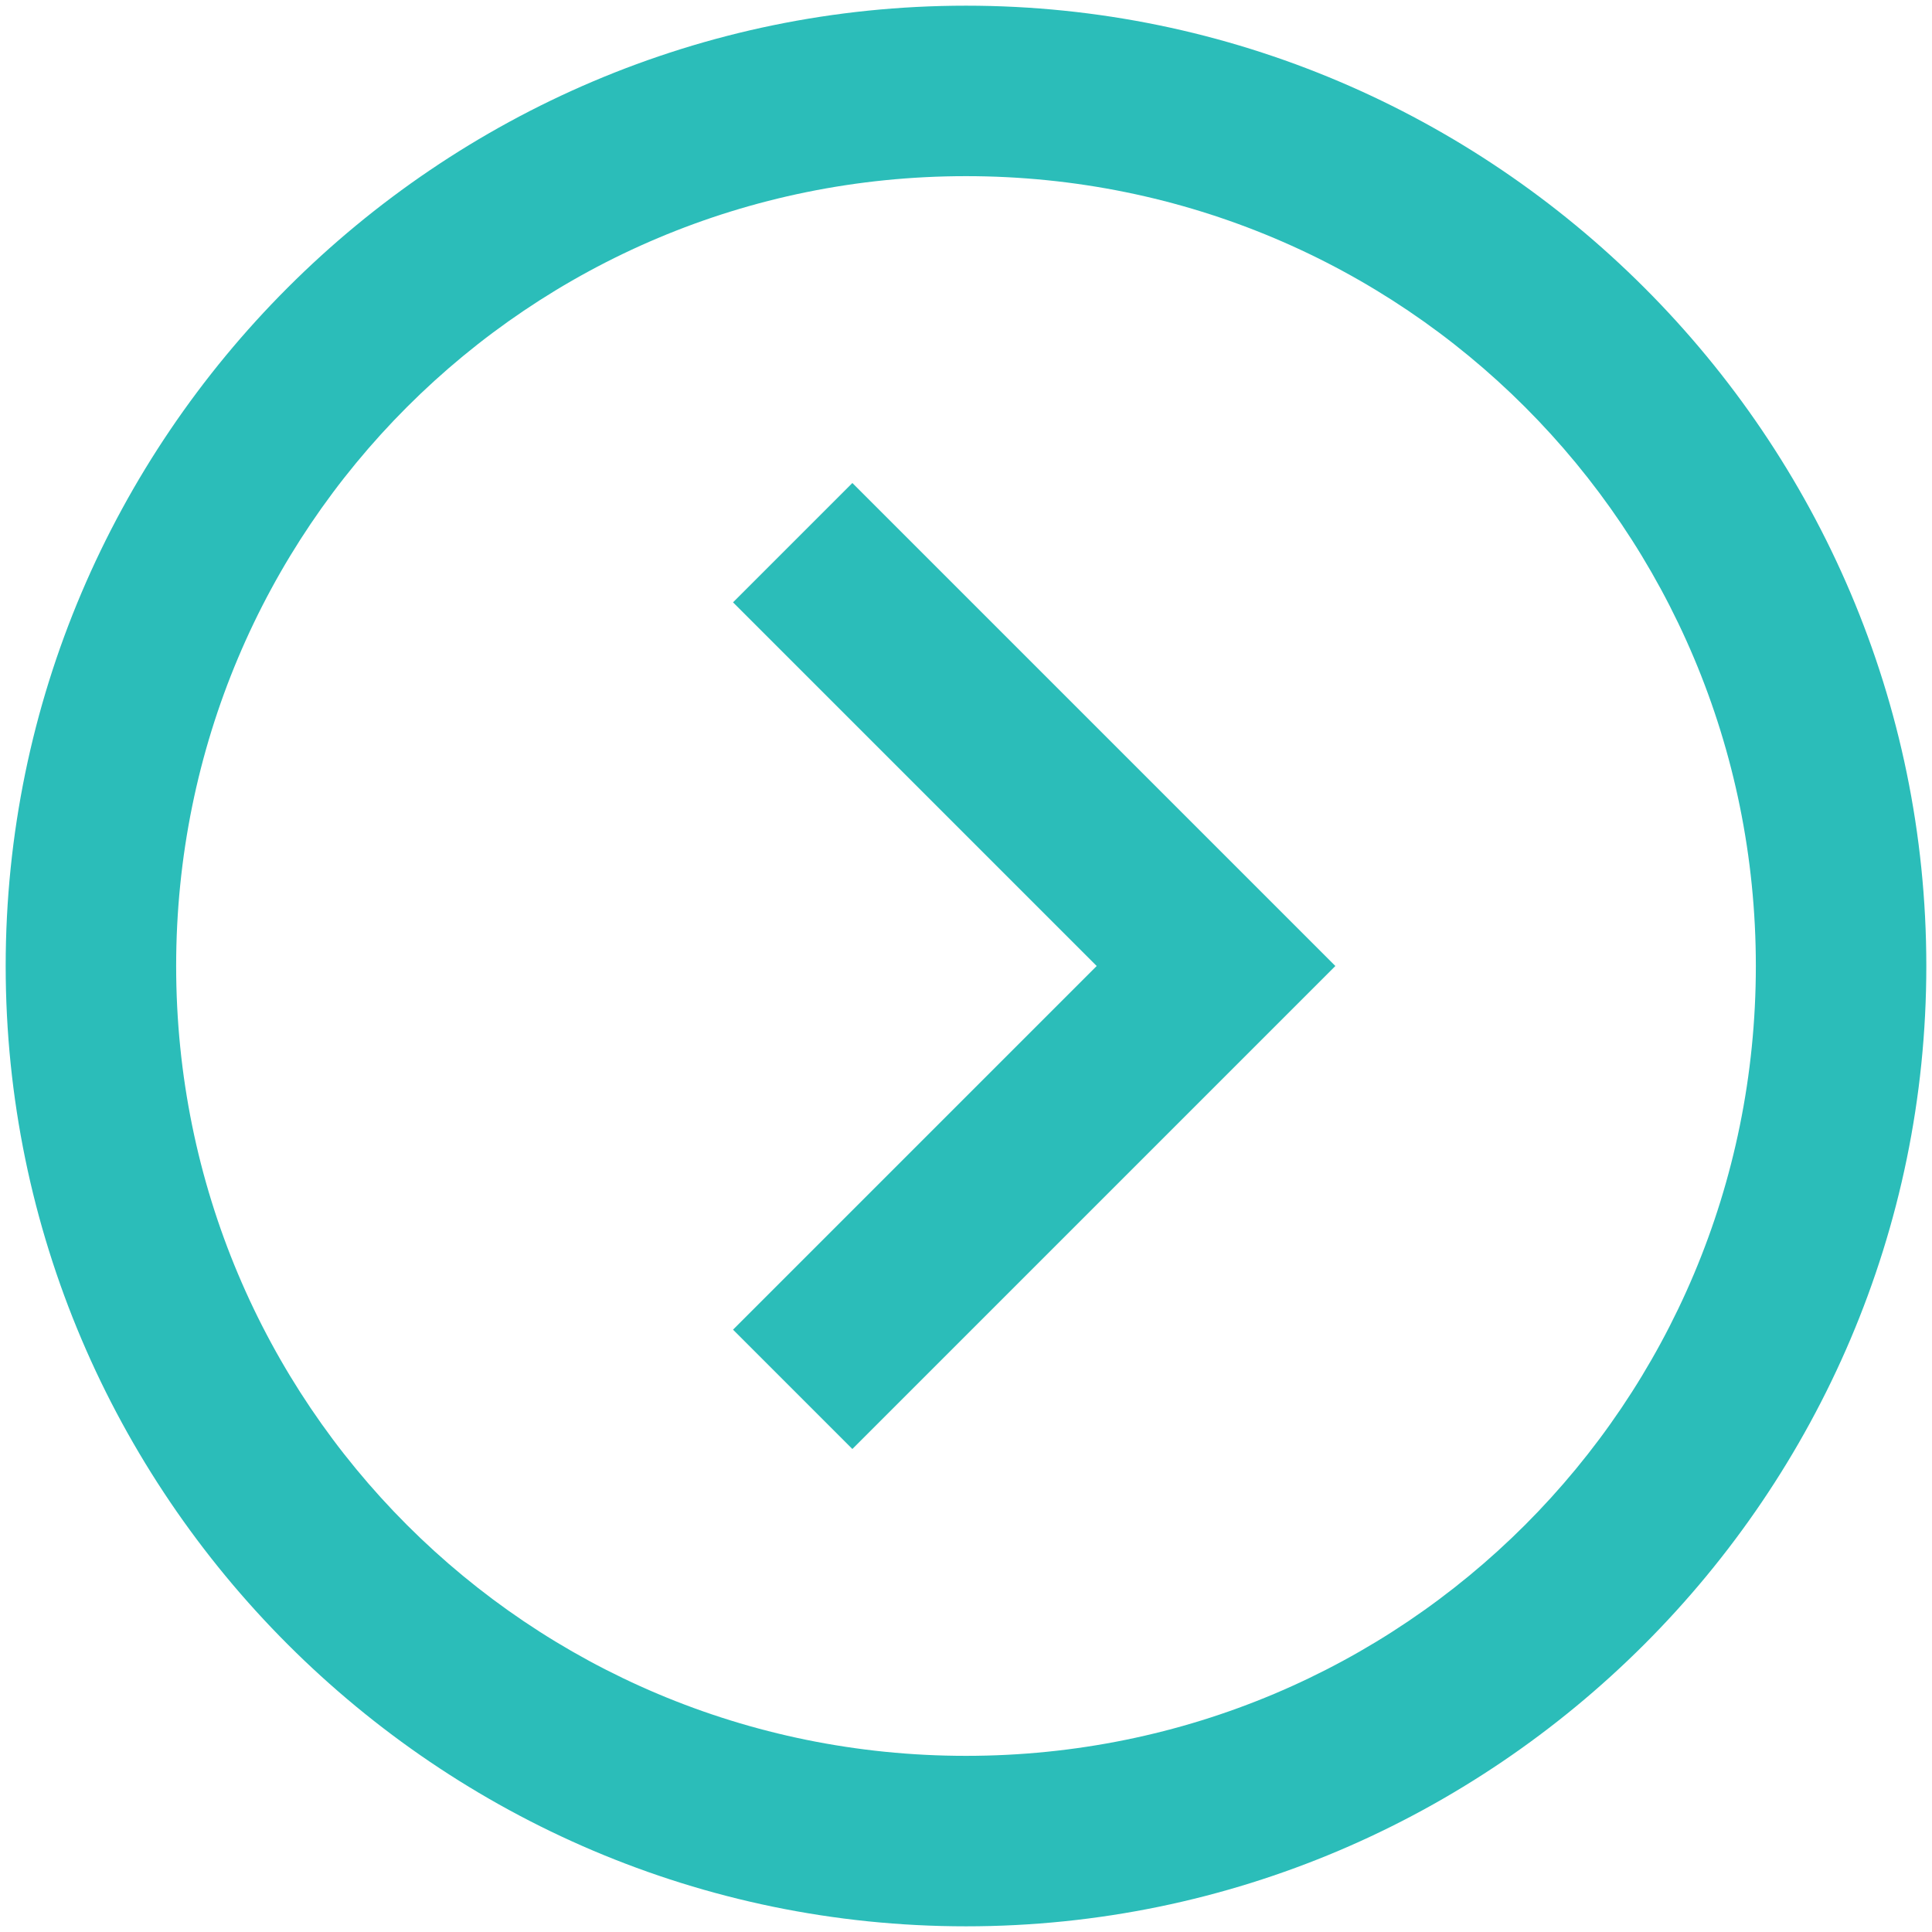 <?xml version="1.0" encoding="utf-8"?>
<!-- Generator: Adobe Illustrator 18.1.1, SVG Export Plug-In . SVG Version: 6.00 Build 0)  -->
<svg version="1.1" id="Layer_1" xmlns="http://www.w3.org/2000/svg" xmlns:xlink="http://www.w3.org/1999/xlink" x="0px" y="0px"
	 width="34px" height="34px" viewBox="0 0 34 34" enable-background="new 0 0 34 34" xml:space="preserve">
<path fill="#2BBDB9" d="M17,33.9C7.7,33.9,0.1,26.3,0.1,17S7.7,0.1,17,0.1c9.3,0,16.9,7.6,16.9,16.9S26.3,33.9,17,33.9z M17,3.1
	C9.3,3.1,3.1,9.3,3.1,17c0,7.7,6.2,13.9,13.9,13.9c7.7,0,13.9-6.2,13.9-13.9C30.9,9.3,24.7,3.1,17,3.1z"/>
<polygon fill="#2BBDB9" points="15,25.5 12.9,23.4 19.3,17 12.9,10.6 15,8.5 23.5,17 "/>
</svg>
